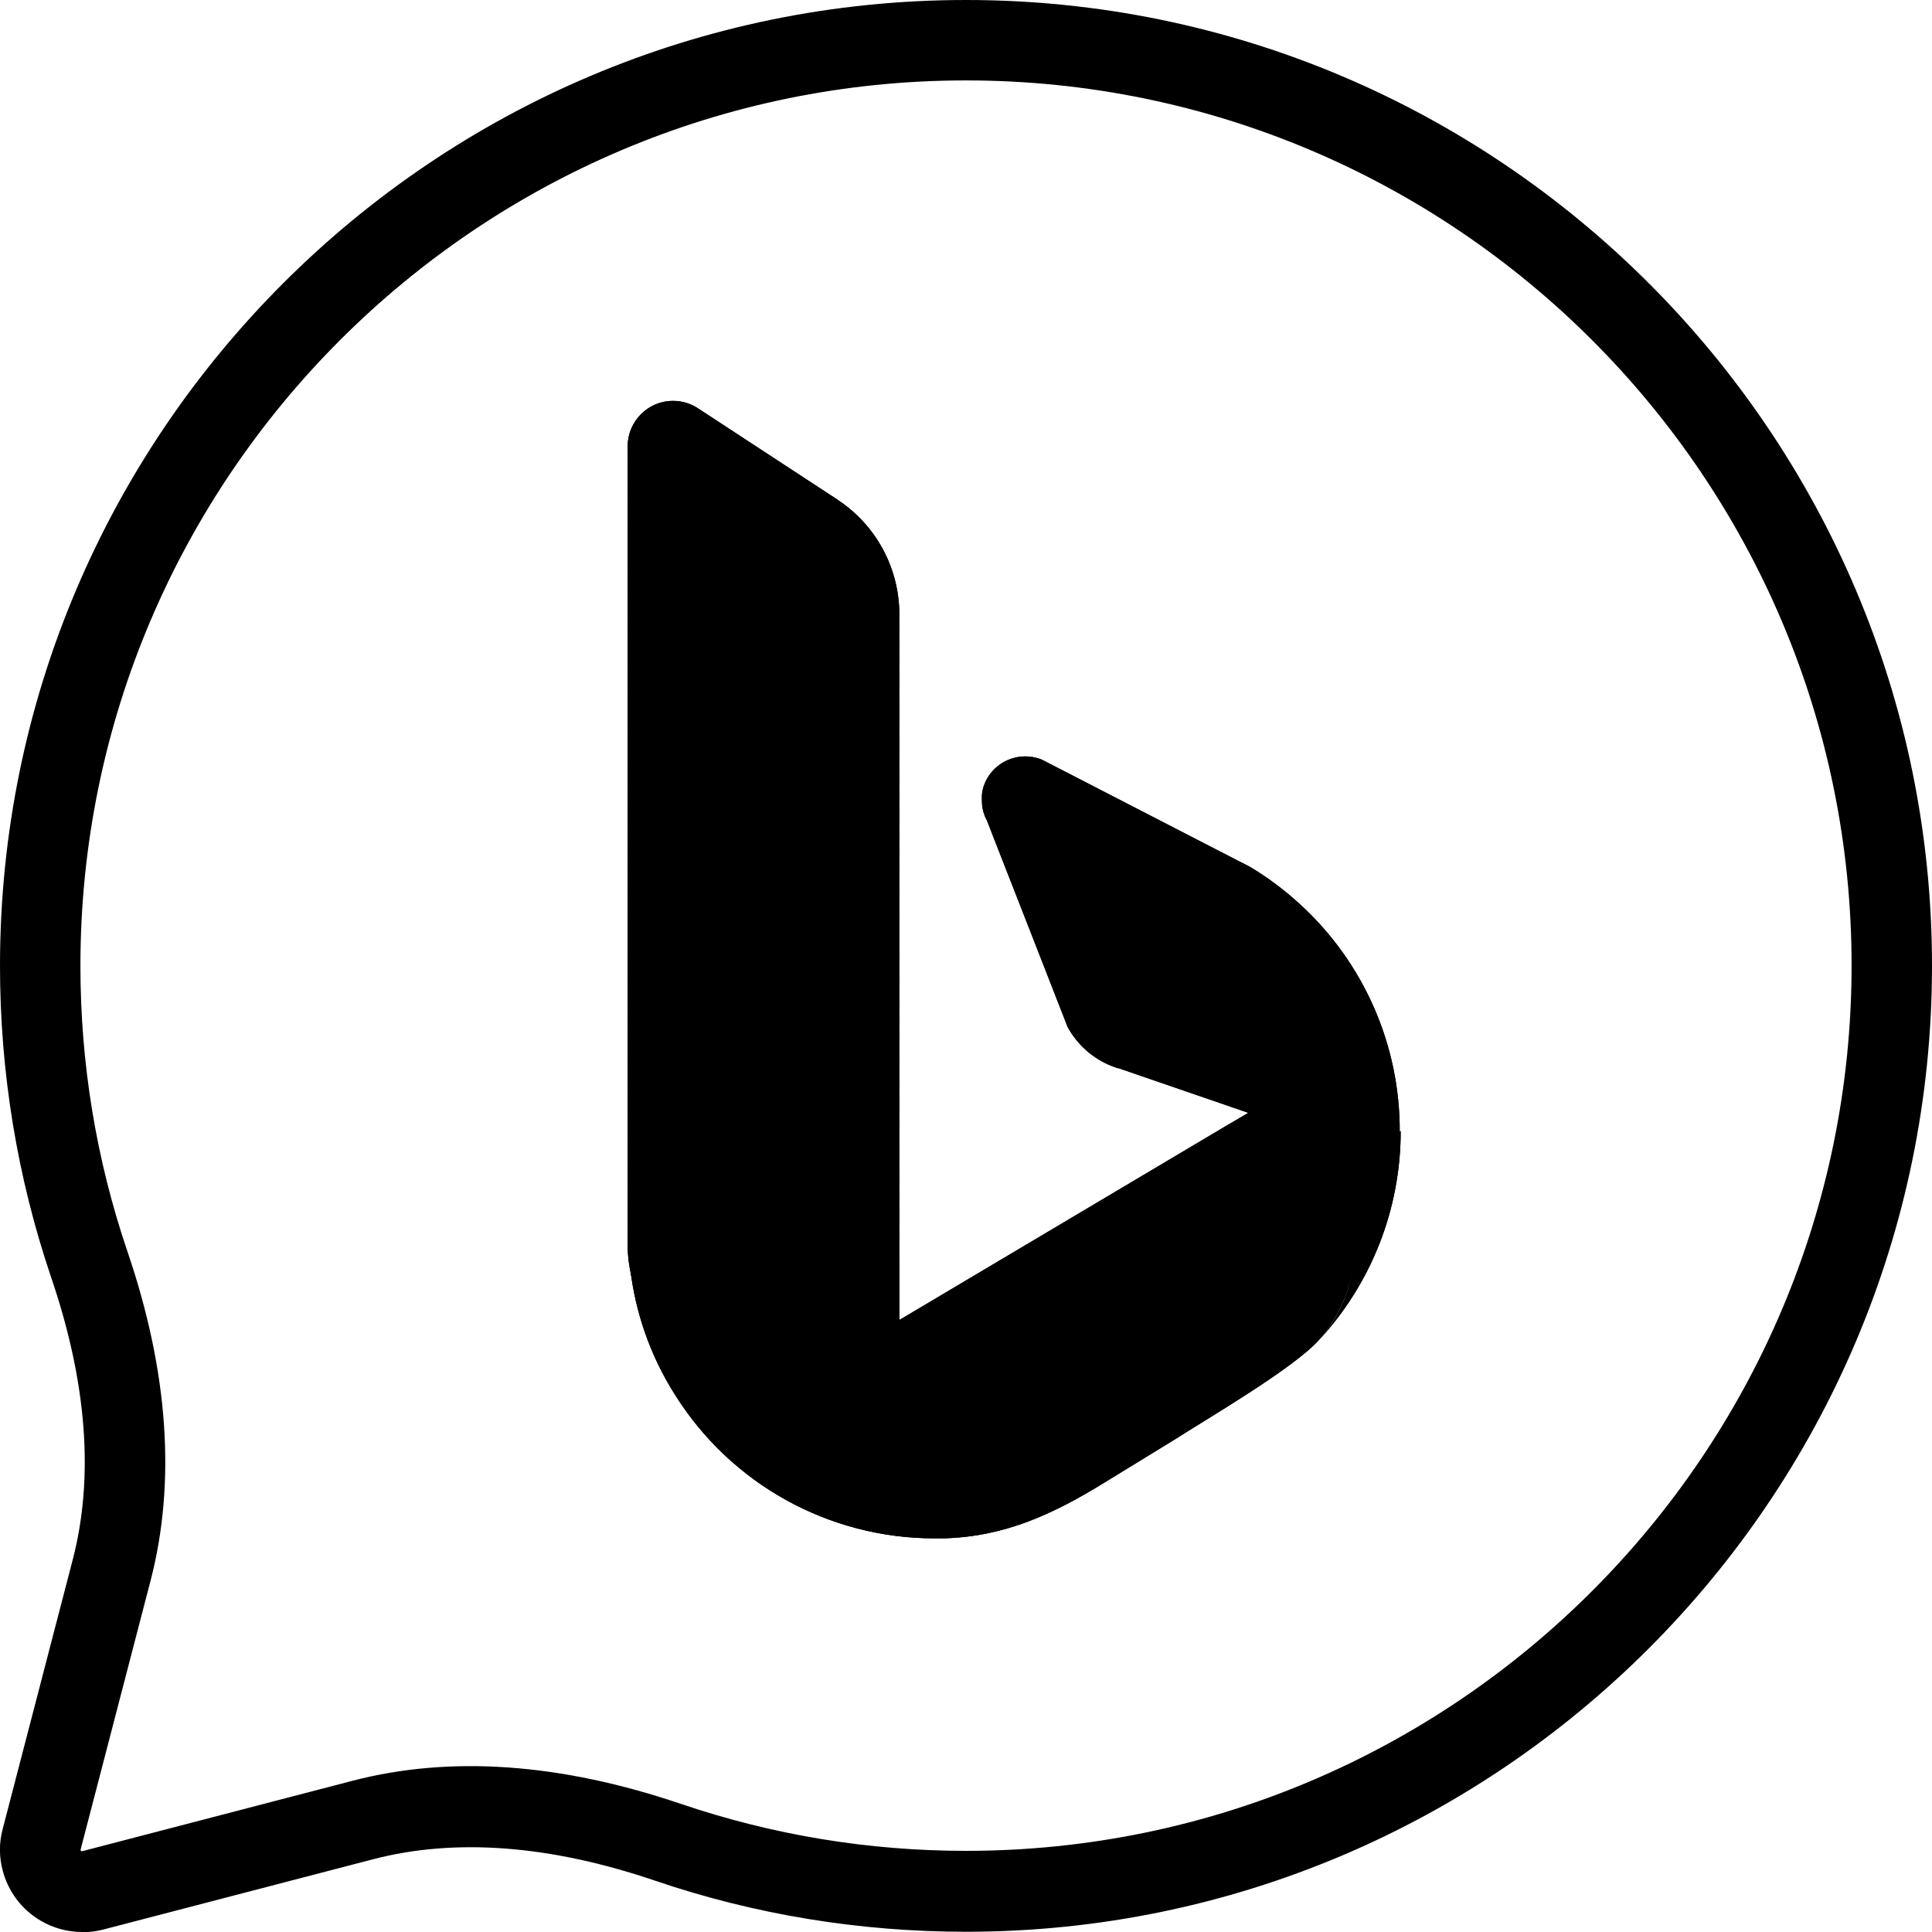 <?xml version="1.0" encoding="UTF-8"?>
<svg id="svg5" xmlns="http://www.w3.org/2000/svg" xmlns:xlink="http://www.w3.org/1999/xlink" viewBox="0 0 80 80">
  <defs>
    <style>
      .cls-1 {
        clip-path: url(#clippath);
      }

      .cls-2 {
        clip-path: url(#clippath-1);
      }

      .cls-3 {
        clip-path: url(#clippath-2);
      }
    </style>
    <clipPath id="clippath">
      <path d="m58,46.84c0,3.22-1.21,6.31-3.4,8.67.58-.64,1.01-1.41,1.25-2.24.02-.08.04-.16.06-.25,0,0,0-.02,0-.03.02-.08.04-.16.05-.25.02-.09.03-.17.04-.26h0c.04-.27.06-.54.06-.82,0-1.56-.63-3.05-1.75-4.12-.71-.69-1.58-1.18-2.54-1.43h-.01s-.1-.04-.1-.04l-1.48-.51-3.87-1.33s-.03,0-.04,0l-.24-.09c-.78-.31-1.42-.88-1.82-1.61l-1.41-3.61-1.62-4.14-.31-.8-.08-.16c-.09-.22-.14-.46-.14-.7,0-.06,0-.13,0-.18.1-.99.99-1.71,1.99-1.61.17.02.35.06.51.13l7.2,3.71,1.42.73c.75.45,1.45.98,2.09,1.57,2.62,2.41,4.11,5.81,4.1,9.38h0Z"/>
    </clipPath>
    <clipPath id="clippath-1">
      <path d="m56.07,51.67c0,.37-.04.72-.1,1.07-.07.34-.16.68-.29,1-.03.08-.07.16-.1.24-.25.55-.58,1.07-.98,1.52-1.05,1.17-4.61,3.24-5.93,4.09l-2.92,1.79c-2.14,1.32-4.16,2.26-6.7,2.32h-.36c-4.36,0-8.41-2.24-10.73-5.93-1.02-1.6-1.66-3.42-1.87-5.3.54,3.06,3.45,5.1,6.51,4.56.6-.11,1.18-.31,1.72-.6l.29-.17,1.16-.69,1.48-.88v-.04l.19-.11,13.23-7.86,1.02-.6.1.03h.01c1.23.32,2.31,1.04,3.09,2.04.78,1.01,1.2,2.24,1.2,3.52h0Z"/>
    </clipPath>
    <clipPath id="clippath-2">
      <path d="m37.24,25.44v29.27s-1.48.88-1.48.88l-1.16.69-.29.17h-.02c-2.73,1.49-6.14.48-7.62-2.25-.46-.85-.7-1.81-.68-2.77V18.48c0-1.04.85-1.89,1.89-1.88.37,0,.73.11,1.04.32l5.76,3.77s.06.05.1.07c1.54,1.06,2.46,2.81,2.46,4.68h0Z"/>
    </clipPath>
  </defs>
  <g id="g844">
    <g id="path834">
      <g>
        <path d="m58,46.84c0,3.22-1.21,6.31-3.4,8.67.58-.64,1.01-1.41,1.25-2.24.02-.08.04-.16.06-.25,0,0,0-.02,0-.03.02-.08.04-.16.05-.25.02-.09.03-.17.04-.26h0c.04-.27.06-.54.06-.82,0-1.56-.63-3.05-1.75-4.12-.71-.69-1.58-1.18-2.54-1.43h-.01s-.1-.04-.1-.04l-1.48-.51-3.87-1.33s-.03,0-.04,0l-.24-.09c-.78-.31-1.42-.88-1.82-1.61l-1.41-3.61-1.62-4.14-.31-.8-.08-.16c-.09-.22-.14-.46-.14-.7,0-.06,0-.13,0-.18.1-.99.99-1.71,1.99-1.61.17.02.35.06.51.13l7.2,3.71,1.42.73c.75.45,1.45.98,2.09,1.57,2.62,2.41,4.11,5.81,4.1,9.38h0Z"/>
        <g class="cls-1">
          <polygon points="41.48 31.22 40.67 32.64 40.67 31.22 41.48 31.22"/>
          <polygon points="42.74 31.22 40.67 34.82 40.67 32.64 41.48 31.22 42.74 31.22"/>
          <polygon points="44 31.22 40.67 37.01 40.67 34.82 42.74 31.22 44 31.22"/>
          <polygon points="45.25 31.22 40.67 39.19 40.67 37.01 44 31.22 45.25 31.22"/>
          <polygon points="46.51 31.22 40.67 41.38 40.67 39.19 45.25 31.22 46.51 31.22"/>
          <polygon points="46.95 31.22 40.67 42.13 40.67 41.38 46.51 31.22 46.95 31.22"/>
          <polygon points="47.39 31.22 40.67 42.89 40.67 42.13 46.95 31.22 47.39 31.22"/>
          <polygon points="47.82 31.22 40.67 43.65 40.67 42.89 47.39 31.22 47.82 31.22"/>
          <polygon points="48.26 31.22 40.67 44.41 40.67 43.65 47.82 31.22 48.26 31.22"/>
          <polygon points="48.7 31.22 40.67 45.17 40.67 44.41 48.26 31.22 48.7 31.22"/>
          <polygon points="49.13 31.22 40.67 45.93 40.67 45.17 48.7 31.22 49.13 31.22"/>
          <polygon points="49.57 31.22 40.67 46.69 40.67 45.93 49.13 31.22 49.57 31.22"/>
          <polygon points="50.01 31.22 40.67 47.45 40.67 46.69 49.57 31.22 50.01 31.22"/>
          <polygon points="50.44 31.22 40.67 48.21 40.67 47.45 50.01 31.22 50.44 31.22"/>
          <polygon points="50.88 31.22 40.67 48.97 40.67 48.21 50.44 31.22 50.88 31.22"/>
          <polygon points="51.32 31.22 40.67 49.73 40.67 48.97 50.88 31.22 51.32 31.22"/>
          <polygon points="51.56 31.22 40.67 50.16 40.67 49.73 51.32 31.22 51.56 31.22"/>
          <polygon points="51.81 31.22 40.67 50.58 40.67 50.16 51.56 31.22 51.81 31.22"/>
          <polygon points="52.06 31.22 40.67 51.01 40.67 50.58 51.81 31.22 52.06 31.22"/>
          <polygon points="52.3 31.22 40.67 51.44 40.67 51.01 52.06 31.22 52.3 31.22"/>
          <polygon points="52.55 31.22 40.67 51.87 40.67 51.44 52.3 31.22 52.55 31.22"/>
          <polygon points="52.6 31.22 52.74 31.31 40.67 52.29 40.67 51.87 52.55 31.22 52.6 31.22"/>
          <polygon points="52.74 31.31 52.93 31.42 40.71 52.65 40.67 52.62 40.67 52.29 52.74 31.31"/>
          <rect x="34.67" y="41.98" width="24.5" height=".21" transform="translate(-12.96 61.76) rotate(-60.09)"/>
          <rect x="34.85" y="42.08" width="24.5" height=".21" transform="translate(-12.96 61.97) rotate(-60.09)"/>
          <rect x="35.03" y="42.19" width="24.5" height=".21" transform="translate(-12.96 62.19) rotate(-60.09)"/>
          <rect x="35.22" y="42.3" width="24.5" height=".21" transform="translate(-12.96 62.4) rotate(-60.09)"/>
          <rect x="35.4" y="42.4" width="24.5" height=".21" transform="translate(-12.96 62.61) rotate(-60.09)"/>
          <rect x="35.59" y="42.51" width="24.5" height=".21" transform="translate(-12.96 62.83) rotate(-60.09)"/>
          <rect x="35.77" y="42.62" width="24.5" height=".21" transform="translate(-12.96 63.04) rotate(-60.09)"/>
          <rect x="35.96" y="42.72" width="24.5" height=".21" transform="translate(-12.96 63.25) rotate(-60.09)"/>
          <rect x="36.14" y="42.83" width="24.5" height=".21" transform="translate(-12.96 63.47) rotate(-60.09)"/>
          <rect x="36.33" y="42.93" width="24.5" height=".21" transform="translate(-12.96 63.68) rotate(-60.09)"/>
          <rect x="36.51" y="43.04" width="24.5" height=".21" transform="translate(-12.96 63.89) rotate(-60.09)"/>
          <rect x="36.7" y="43.15" width="24.5" height=".21" transform="translate(-12.96 64.11) rotate(-60.09)"/>
          <rect x="36.85" y="43.27" width="24.5" height=".15" transform="translate(-12.95 64.29) rotate(-60.09)"/>
          <rect x="36.98" y="43.34" width="24.5" height=".15" transform="translate(-12.95 64.44) rotate(-60.09)"/>
          <rect x="37.12" y="43.42" width="24.5" height=".15" transform="translate(-12.95 64.59) rotate(-60.09)"/>
          <rect x="37.22" y="43.51" width="24.5" height=".1" transform="translate(-12.95 64.72) rotate(-60.09)"/>
          <rect x="37.31" y="43.56" width="24.5" height=".1" transform="translate(-12.95 64.82) rotate(-60.09)"/>
          <rect x="37.4" y="43.61" width="24.5" height=".1" transform="translate(-12.95 64.92) rotate(-60.09)"/>
          <rect x="37.49" y="43.66" width="24.5" height=".1" transform="translate(-12.95 65.02) rotate(-60.09)"/>
          <rect x="37.58" y="43.71" width="24.5" height=".1" transform="translate(-12.95 65.13) rotate(-60.09)"/>
          <rect x="37.67" y="43.76" width="24.5" height=".1" transform="translate(-12.95 65.23) rotate(-60.09)"/>
          <rect x="37.76" y="43.81" width="24.5" height=".1" transform="translate(-12.95 65.33) rotate(-60.09)"/>
          <rect x="37.85" y="43.86" width="24.5" height=".1" transform="translate(-12.95 65.43) rotate(-60.09)"/>
          <rect x="37.93" y="43.91" width="24.5" height=".1" transform="translate(-12.95 65.54) rotate(-60.09)"/>
          <rect x="38.02" y="43.97" width="24.5" height=".1" transform="translate(-12.95 65.64) rotate(-60.09)"/>
          <rect x="38.12" y="44.01" width="24.5" height=".11" transform="translate(-12.95 65.75) rotate(-60.09)"/>
          <rect x="38.21" y="44.07" width="24.5" height=".11" transform="translate(-12.95 65.86) rotate(-60.09)"/>
          <rect x="38.31" y="44.13" width="24.5" height=".11" transform="translate(-12.95 65.97) rotate(-60.09)"/>
          <rect x="38.41" y="44.18" width="24.5" height=".11" transform="translate(-12.95 66.08) rotate(-60.09)"/>
          <rect x="38.5" y="44.24" width="24.5" height=".11" transform="translate(-12.95 66.19) rotate(-60.09)"/>
          <rect x="38.6" y="44.29" width="24.5" height=".11" transform="translate(-12.95 66.3) rotate(-60.09)"/>
          <rect x="38.7" y="44.35" width="24.5" height=".11" transform="translate(-12.95 66.42) rotate(-60.09)"/>
          <rect x="38.79" y="44.4" width="24.5" height=".11" transform="translate(-12.95 66.53) rotate(-60.09)"/>
          <rect x="38.89" y="44.46" width="24.5" height=".11" transform="translate(-12.95 66.64) rotate(-60.09)"/>
          <rect x="38.99" y="44.51" width="24.5" height=".11" transform="translate(-12.95 66.75) rotate(-60.09)"/>
          <rect x="39.08" y="44.57" width="24.5" height=".11" transform="translate(-12.95 66.86) rotate(-60.09)"/>
          <rect x="39.18" y="44.63" width="24.5" height=".11" transform="translate(-12.95 66.97) rotate(-60.09)"/>
          <rect x="39.28" y="44.68" width="24.5" height=".11" transform="translate(-12.95 67.09) rotate(-60.09)"/>
          <rect x="39.37" y="44.74" width="24.5" height=".11" transform="translate(-12.95 67.2) rotate(-60.09)"/>
          <rect x="39.47" y="44.79" width="24.5" height=".11" transform="translate(-12.95 67.31) rotate(-60.09)"/>
          <polygon points="57.87 34.26 57.97 34.32 45.78 55.51 45.69 55.51 45.66 55.49 57.87 34.26"/>
          <polygon points="57.97 34.32 58.01 34.34 58.01 34.48 45.9 55.51 45.78 55.51 57.97 34.32"/>
          <polygon points="58.01 34.7 46.03 55.51 45.9 55.51 58.01 34.48 58.01 34.7"/>
          <polygon points="58.01 34.92 46.16 55.51 46.03 55.51 58.01 34.7 58.01 34.92"/>
          <polygon points="58.01 35.15 46.29 55.51 46.16 55.51 58.01 34.92 58.01 35.15"/>
          <polygon points="58.01 35.37 46.42 55.51 46.29 55.51 58.01 35.15 58.01 35.37"/>
          <polygon points="58.01 35.59 46.55 55.51 46.42 55.51 58.01 35.37 58.01 35.59"/>
          <polygon points="58.01 35.82 46.68 55.51 46.55 55.51 58.01 35.59 58.01 35.82"/>
          <polygon points="58.01 36.04 46.8 55.51 46.68 55.51 58.01 35.82 58.01 36.04"/>
          <polygon points="58.01 36.26 46.93 55.51 46.8 55.51 58.01 36.04 58.01 36.26"/>
          <polygon points="58.01 36.49 47.06 55.51 46.93 55.51 58.01 36.26 58.01 36.49"/>
          <polygon points="58.01 36.71 47.19 55.51 47.06 55.51 58.01 36.49 58.01 36.71"/>
          <polygon points="58.01 36.94 47.32 55.51 47.19 55.51 58.01 36.71 58.01 36.94"/>
          <polygon points="58.01 37.16 47.45 55.51 47.32 55.51 58.01 36.94 58.01 37.16"/>
          <polygon points="58.01 37.38 47.58 55.51 47.45 55.51 58.01 37.16 58.01 37.38"/>
          <polygon points="58.01 37.61 47.71 55.51 47.58 55.51 58.01 37.38 58.01 37.61"/>
          <polygon points="58.01 37.83 47.83 55.51 47.71 55.51 58.01 37.61 58.01 37.83"/>
          <polygon points="58.01 38.05 47.96 55.51 47.83 55.51 58.01 37.83 58.01 38.05"/>
          <polygon points="58.01 38.28 48.09 55.51 47.96 55.51 58.01 38.05 58.01 38.28"/>
          <polygon points="58.01 38.5 48.22 55.51 48.09 55.51 58.01 38.28 58.01 38.5"/>
          <polygon points="58.01 38.72 48.35 55.51 48.22 55.51 58.01 38.5 58.01 38.72"/>
          <polygon points="58.01 38.95 48.48 55.51 48.35 55.51 58.01 38.72 58.01 38.95"/>
          <polygon points="58.01 39.17 48.61 55.51 48.48 55.51 58.01 38.95 58.01 39.17"/>
          <polygon points="58.01 39.47 48.78 55.51 48.61 55.51 58.01 39.17 58.01 39.47"/>
          <polygon points="58.01 39.77 48.95 55.51 48.78 55.51 58.01 39.47 58.01 39.77"/>
          <polygon points="58.01 40.06 49.12 55.51 48.95 55.51 58.01 39.77 58.01 40.06"/>
          <polygon points="58.01 40.36 49.29 55.51 49.12 55.51 58.01 40.06 58.01 40.36"/>
          <polygon points="58.01 40.66 49.46 55.51 49.29 55.51 58.01 40.36 58.01 40.66"/>
          <polygon points="58.01 40.95 49.63 55.51 49.46 55.51 58.01 40.66 58.01 40.95"/>
          <polygon points="58.01 41.25 49.8 55.51 49.63 55.51 58.01 40.95 58.01 41.25"/>
          <polygon points="58.01 41.55 49.97 55.51 49.8 55.51 58.01 41.25 58.01 41.55"/>
          <polygon points="58.01 41.84 50.14 55.51 49.97 55.51 58.01 41.55 58.01 41.84"/>
          <polygon points="58.01 42.14 50.31 55.51 50.14 55.51 58.01 41.84 58.01 42.14"/>
          <polygon points="58.01 42.44 50.48 55.51 50.31 55.51 58.01 42.14 58.01 42.44"/>
          <polygon points="58.01 42.73 50.66 55.51 50.48 55.51 58.01 42.44 58.01 42.73"/>
          <polygon points="58.01 43.03 50.83 55.51 50.66 55.51 58.01 42.73 58.01 43.03"/>
          <polygon points="58.01 43.33 51 55.51 50.83 55.51 58.01 43.03 58.01 43.33"/>
          <polygon points="58.01 43.62 51.17 55.51 51 55.51 58.01 43.33 58.01 43.62"/>
          <polygon points="58.01 43.92 51.34 55.51 51.17 55.51 58.01 43.62 58.01 43.92"/>
          <polygon points="58.01 44.22 51.51 55.51 51.34 55.51 58.01 43.92 58.01 44.22"/>
          <polygon points="58.01 44.51 51.68 55.51 51.51 55.51 58.01 44.22 58.01 44.51"/>
          <polygon points="58.01 44.81 51.85 55.51 51.68 55.51 58.01 44.51 58.01 44.81"/>
          <polygon points="58.01 45.11 52.02 55.51 51.85 55.51 58.01 44.81 58.01 45.11"/>
          <polygon points="58.01 45.41 52.19 55.51 52.02 55.51 58.01 45.11 58.01 45.41"/>
          <polygon points="58.01 45.7 52.36 55.51 52.19 55.51 58.01 45.41 58.01 45.7"/>
          <polygon points="58.01 46 52.53 55.51 52.36 55.51 58.01 45.7 58.01 46"/>
          <polygon points="58.01 46.47 52.81 55.51 52.53 55.51 58.01 46 58.01 46.47"/>
          <polygon points="58.01 46.94 53.08 55.51 52.81 55.51 58.01 46.47 58.01 46.94"/>
          <polygon points="58.01 47.42 53.35 55.51 53.08 55.51 58.01 46.94 58.01 47.42"/>
          <polygon points="58.01 47.89 53.62 55.51 53.35 55.51 58.01 47.42 58.01 47.89"/>
          <polygon points="58.01 48.36 53.89 55.51 53.62 55.51 58.01 47.89 58.01 48.36"/>
          <polygon points="58.01 48.83 54.16 55.51 53.89 55.51 58.01 48.36 58.01 48.83"/>
          <polygon points="58.01 49.3 54.44 55.51 54.16 55.51 58.01 48.83 58.01 49.3"/>
          <polygon points="58.01 49.78 54.71 55.51 54.44 55.51 58.01 49.3 58.01 49.78"/>
          <polygon points="58.01 50.25 54.98 55.51 54.71 55.51 58.01 49.78 58.01 50.25"/>
          <polygon points="54.98 55.51 58.01 50.25 58.01 55.51 54.98 55.51"/>
        </g>
      </g>
    </g>
    <g id="path836">
      <g>
        <path d="m56.07,51.67c0,.37-.04.72-.1,1.07-.07.34-.16.68-.29,1-.03.08-.07.16-.1.24-.25.55-.58,1.07-.98,1.52-1.05,1.17-4.61,3.24-5.93,4.09l-2.92,1.79c-2.14,1.32-4.16,2.26-6.7,2.32h-.36c-4.36,0-8.41-2.24-10.73-5.93-1.02-1.6-1.66-3.42-1.87-5.3.54,3.06,3.45,5.1,6.51,4.56.6-.11,1.18-.31,1.72-.6l.29-.17,1.16-.69,1.48-.88v-.04l.19-.11,13.23-7.86,1.02-.6.1.03h.01c1.23.32,2.31,1.04,3.09,2.04.78,1.01,1.2,2.24,1.2,3.52h0Z"/>
        <g class="cls-2">
          <rect x="26.09" y="46.08" width="1.12" height="17.64"/>
          <rect x="27.21" y="46.08" width="1.12" height="17.64"/>
          <rect x="28.34" y="46.08" width="1.12" height="17.64"/>
          <rect x="29.46" y="46.08" width="1.12" height="17.64"/>
          <rect x="30.58" y="46.08" width=".39" height="17.64"/>
          <rect x="30.97" y="46.08" width=".39" height="17.64"/>
          <rect x="31.36" y="46.08" width=".39" height="17.64"/>
          <rect x="31.75" y="46.08" width=".39" height="17.64"/>
          <rect x="32.14" y="46.08" width=".39" height="17.64"/>
          <rect x="32.53" y="46.08" width=".39" height="17.64"/>
          <rect x="32.92" y="46.08" width=".39" height="17.64"/>
          <rect x="33.31" y="46.08" width=".39" height="17.64"/>
          <rect x="33.7" y="46.08" width=".39" height="17.64"/>
          <rect x="34.09" y="46.08" width=".39" height="17.64"/>
          <rect x="34.48" y="46.08" width=".39" height="17.64"/>
          <rect x="34.87" y="46.08" width=".22" height="17.64"/>
          <rect x="35.09" y="46.08" width=".22" height="17.64"/>
          <rect x="35.32" y="46.08" width=".22" height="17.64"/>
          <rect x="35.54" y="46.08" width=".22" height="17.64"/>
          <rect x="35.76" y="46.08" width=".22" height="17.64"/>
          <rect x="35.98" y="46.08" width=".22" height="17.64"/>
          <rect x="36.2" y="46.08" width=".22" height="17.64"/>
          <rect x="36.42" y="46.08" width=".22" height="17.64"/>
          <rect x="36.64" y="46.08" width=".22" height="17.64"/>
          <rect x="36.86" y="46.08" width=".22" height="17.64"/>
          <rect x="37.08" y="46.08" width=".22" height="17.64"/>
          <rect x="37.3" y="46.08" width=".22" height="17.64"/>
          <rect x="37.53" y="46.08" width=".22" height="17.64"/>
          <rect x="37.75" y="46.08" width=".22" height="17.64"/>
          <rect x="37.97" y="46.08" width=".22" height="17.64"/>
          <rect x="38.19" y="46.08" width=".22" height="17.64"/>
          <rect x="38.41" y="46.08" width=".22" height="17.64"/>
          <rect x="38.63" y="46.08" width=".22" height="17.64"/>
          <rect x="38.85" y="46.08" width=".22" height="17.64"/>
          <rect x="39.07" y="46.08" width=".16" height="17.64"/>
          <rect x="39.23" y="46.08" width=".16" height="17.64"/>
          <rect x="39.38" y="46.08" width=".16" height="17.64"/>
          <rect x="39.54" y="46.08" width=".16" height="17.64"/>
          <rect x="39.69" y="46.08" width=".16" height="17.64"/>
          <rect x="39.85" y="46.08" width=".16" height="17.64"/>
          <rect x="40" y="46.08" width=".16" height="17.64"/>
          <rect x="40.16" y="46.08" width=".16" height="17.64"/>
          <rect x="40.32" y="46.08" width=".16" height="17.64"/>
          <rect x="40.47" y="46.08" width=".16" height="17.64"/>
          <rect x="40.63" y="46.08" width=".16" height="17.64"/>
          <rect x="40.78" y="46.08" width=".16" height="17.64"/>
          <rect x="40.94" y="46.08" width=".16" height="17.64"/>
          <rect x="41.09" y="46.08" width=".16" height="17.64"/>
          <rect x="41.25" y="46.08" width=".16" height="17.64"/>
          <rect x="41.4" y="46.08" width=".16" height="17.64"/>
          <rect x="41.56" y="46.08" width=".16" height="17.64"/>
          <rect x="41.71" y="46.08" width=".16" height="17.64"/>
          <rect x="41.87" y="46.08" width=".16" height="17.64"/>
          <rect x="42.02" y="46.08" width=".16" height="17.64"/>
          <rect x="42.18" y="46.08" width=".16" height="17.64"/>
          <rect x="42.34" y="46.08" width=".16" height="17.64"/>
          <rect x="42.49" y="46.08" width=".13" height="17.64"/>
          <rect x="42.63" y="46.08" width=".13" height="17.64"/>
          <rect x="42.76" y="46.08" width=".13" height="17.64"/>
          <rect x="42.9" y="46.08" width=".13" height="17.64"/>
          <rect x="43.03" y="46.08" width=".13" height="17.64"/>
          <rect x="43.17" y="46.08" width=".13" height="17.64"/>
          <rect x="43.3" y="46.08" width=".13" height="17.64"/>
          <rect x="43.44" y="46.08" width=".13" height="17.64"/>
          <rect x="43.57" y="46.08" width=".14" height="17.64"/>
          <rect x="43.71" y="46.08" width=".14" height="17.64"/>
          <rect x="43.85" y="46.08" width=".14" height="17.64"/>
          <rect x="44" y="46.08" width=".14" height="17.64"/>
          <rect x="44.14" y="46.08" width=".14" height="17.64"/>
          <rect x="44.28" y="46.08" width=".14" height="17.64"/>
          <rect x="44.42" y="46.08" width=".14" height="17.64"/>
          <rect x="44.56" y="46.08" width=".14" height="17.64"/>
          <rect x="44.71" y="46.08" width=".14" height="17.64"/>
          <rect x="44.85" y="46.08" width=".14" height="17.64"/>
          <rect x="44.99" y="46.08" width=".14" height="17.64"/>
          <rect x="45.13" y="46.08" width=".14" height="17.64"/>
          <rect x="45.27" y="46.08" width=".14" height="17.64"/>
          <rect x="45.42" y="46.08" width=".14" height="17.64"/>
          <rect x="45.56" y="46.08" width=".14" height="17.64"/>
          <rect x="45.7" y="46.08" width=".14" height="17.64"/>
          <rect x="45.84" y="46.08" width=".14" height="17.64"/>
          <rect x="45.99" y="46.08" width=".14" height="17.64"/>
          <rect x="46.13" y="46.08" width=".14" height="17.64"/>
          <rect x="46.27" y="46.08" width=".14" height="17.64"/>
          <rect x="46.41" y="46.08" width=".14" height="17.64"/>
          <rect x="46.55" y="46.08" width=".14" height="17.64"/>
          <rect x="46.7" y="46.08" width=".14" height="17.64"/>
          <rect x="46.84" y="46.08" width=".14" height="17.64"/>
          <rect x="46.98" y="46.08" width=".14" height="17.64"/>
          <rect x="47.12" y="46.08" width=".14" height="17.64"/>
          <rect x="47.26" y="46.08" width=".14" height="17.64"/>
          <rect x="47.41" y="46.08" width=".14" height="17.64"/>
          <rect x="47.55" y="46.08" width=".14" height="17.64"/>
          <rect x="47.69" y="46.08" width=".14" height="17.64"/>
          <rect x="47.83" y="46.08" width=".14" height="17.64"/>
          <rect x="47.97" y="46.08" width=".14" height="17.64"/>
          <rect x="48.12" y="46.08" width=".14" height="17.64"/>
          <rect x="48.26" y="46.08" width=".14" height="17.64"/>
          <rect x="48.4" y="46.08" width=".14" height="17.64"/>
          <rect x="48.54" y="46.08" width=".14" height="17.64"/>
          <rect x="48.68" y="46.08" width=".14" height="17.64"/>
          <rect x="48.83" y="46.08" width=".14" height="17.64"/>
          <rect x="48.97" y="46.08" width=".19" height="17.64"/>
          <rect x="49.16" y="46.08" width=".19" height="17.64"/>
          <rect x="49.35" y="46.08" width=".19" height="17.64"/>
          <rect x="49.54" y="46.08" width=".19" height="17.64"/>
          <rect x="49.73" y="46.08" width=".19" height="17.64"/>
          <rect x="49.92" y="46.08" width=".19" height="17.64"/>
          <rect x="50.11" y="46.08" width=".19" height="17.64"/>
          <rect x="50.3" y="46.08" width=".19" height="17.64"/>
          <rect x="50.49" y="46.08" width=".19" height="17.64"/>
          <rect x="50.68" y="46.08" width=".19" height="17.64"/>
          <rect x="50.87" y="46.08" width=".19" height="17.64"/>
          <rect x="51.06" y="46.08" width=".19" height="17.64"/>
          <rect x="51.25" y="46.08" width=".19" height="17.64"/>
          <rect x="51.44" y="46.08" width=".19" height="17.64"/>
          <rect x="51.63" y="46.08" width=".19" height="17.64"/>
          <rect x="51.82" y="46.08" width=".19" height="17.64"/>
          <rect x="52.01" y="46.08" width=".19" height="17.64"/>
          <rect x="52.2" y="46.08" width=".19" height="17.64"/>
          <rect x="52.39" y="46.08" width=".19" height="17.64"/>
          <rect x="52.59" y="46.08" width=".19" height="17.64"/>
          <rect x="52.78" y="46.08" width=".19" height="17.64"/>
          <rect x="52.97" y="46.08" width=".19" height="17.64"/>
          <rect x="53.16" y="46.08" width=".19" height="17.64"/>
          <rect x="53.35" y="46.08" width=".3" height="17.64"/>
          <rect x="53.65" y="46.08" width=".3" height="17.64"/>
          <rect x="53.95" y="46.08" width=".3" height="17.64"/>
          <rect x="54.26" y="46.08" width=".3" height="17.64"/>
          <rect x="54.56" y="46.08" width=".3" height="17.64"/>
          <rect x="54.86" y="46.08" width=".3" height="17.64"/>
          <rect x="55.17" y="46.08" width=".3" height="17.64"/>
          <rect x="55.47" y="46.08" width=".3" height="17.64"/>
          <rect x="55.77" y="46.08" width=".3" height="17.64"/>
          <rect x="56.08" y="46.08" width="0" height="17.64"/>
        </g>
      </g>
    </g>
    <g id="path838">
      <g>
        <path d="m37.24,25.44v29.27s-1.48.88-1.48.88l-1.16.69-.29.17h-.02c-2.73,1.49-6.14.48-7.62-2.25-.46-.85-.7-1.81-.68-2.77V18.48c0-1.04.85-1.89,1.89-1.88.37,0,.73.11,1.04.32l5.76,3.77s.06.05.1.07c1.54,1.06,2.46,2.81,2.46,4.68h0Z"/>
        <g class="cls-3">
          <rect x="25.98" y="57.54" width="11.27" height=".39"/>
          <rect x="25.98" y="57" width="11.27" height=".55"/>
          <rect x="25.98" y="56.45" width="11.27" height=".55"/>
          <rect x="25.98" y="55.91" width="11.27" height=".55"/>
          <rect x="25.98" y="55.36" width="11.27" height=".55"/>
          <rect x="25.98" y="54.82" width="11.27" height=".55"/>
          <rect x="25.98" y="54.27" width="11.27" height=".55"/>
          <rect x="25.98" y="53.72" width="11.27" height=".55"/>
          <rect x="25.98" y="53.18" width="11.27" height=".55"/>
          <rect x="25.98" y="52.63" width="11.27" height=".55"/>
          <rect x="25.98" y="52.3" width="11.27" height=".33"/>
          <rect x="25.98" y="51.97" width="11.27" height=".33"/>
          <rect x="25.98" y="51.63" width="11.27" height=".33"/>
          <rect x="25.98" y="51.3" width="11.27" height=".33"/>
          <rect x="25.98" y="50.97" width="11.27" height=".33"/>
          <rect x="25.98" y="50.63" width="11.27" height=".33"/>
          <rect x="25.98" y="50.3" width="11.27" height=".33"/>
          <rect x="25.98" y="49.97" width="11.27" height=".33"/>
          <rect x="25.98" y="49.63" width="11.27" height=".33"/>
          <rect x="25.98" y="49.3" width="11.27" height=".33"/>
          <rect x="25.98" y="48.96" width="11.27" height=".33"/>
          <rect x="25.98" y="48.63" width="11.27" height=".33"/>
          <rect x="25.98" y="48.3" width="11.27" height=".33"/>
          <rect x="25.98" y="47.96" width="11.27" height=".33"/>
          <rect x="25.98" y="47.63" width="11.27" height=".33"/>
          <rect x="25.98" y="47.3" width="11.27" height=".33"/>
          <rect x="25.98" y="46.96" width="11.27" height=".33"/>
          <rect x="25.98" y="46.63" width="11.27" height=".33"/>
          <rect x="25.98" y="46.3" width="11.27" height=".33"/>
          <rect x="25.98" y="45.96" width="11.27" height=".33"/>
          <rect x="25.98" y="45.63" width="11.27" height=".33"/>
          <rect x="25.98" y="45.3" width="11.27" height=".33"/>
          <rect x="25.98" y="44.96" width="11.27" height=".33"/>
          <rect x="25.98" y="44.63" width="11.27" height=".33"/>
          <rect x="25.98" y="44.37" width="11.27" height=".25"/>
          <rect x="25.98" y="44.12" width="11.27" height=".25"/>
          <rect x="25.98" y="43.86" width="11.27" height=".25"/>
          <rect x="25.98" y="43.61" width="11.27" height=".25"/>
          <rect x="25.98" y="43.35" width="11.27" height=".25"/>
          <rect x="25.98" y="43.1" width="11.27" height=".25"/>
          <rect x="25.98" y="42.84" width="11.27" height=".25"/>
          <rect x="25.98" y="42.59" width="11.27" height=".25"/>
          <rect x="25.98" y="42.33" width="11.27" height=".25"/>
          <rect x="25.98" y="42.08" width="11.27" height=".25"/>
          <rect x="25.98" y="41.83" width="11.27" height=".25"/>
          <rect x="25.98" y="41.57" width="11.27" height=".25"/>
          <rect x="25.98" y="41.32" width="11.27" height=".25"/>
          <rect x="25.98" y="41.06" width="11.27" height=".25"/>
          <rect x="25.98" y="40.81" width="11.27" height=".25"/>
          <rect x="25.98" y="40.55" width="11.27" height=".25"/>
          <rect x="25.98" y="40.3" width="11.27" height=".25"/>
          <rect x="25.98" y="40.04" width="11.27" height=".25"/>
          <rect x="25.98" y="39.79" width="11.27" height=".25"/>
          <rect x="25.98" y="39.53" width="11.27" height=".25"/>
          <rect x="25.98" y="39.28" width="11.27" height=".25"/>
          <rect x="25.98" y="39.02" width="11.27" height=".25"/>
          <rect x="25.98" y="38.77" width="11.27" height=".25"/>
          <rect x="25.98" y="38.51" width="11.27" height=".25"/>
          <rect x="25.98" y="38.26" width="11.27" height=".25"/>
          <rect x="25.98" y="38" width="11.27" height=".25"/>
          <rect x="25.98" y="37.75" width="11.27" height=".25"/>
          <rect x="25.98" y="37.49" width="11.27" height=".25"/>
          <rect x="25.98" y="37.24" width="11.27" height=".25"/>
          <rect x="25.98" y="36.98" width="11.27" height=".25"/>
          <rect x="25.98" y="36.73" width="11.27" height=".25"/>
          <rect x="25.98" y="36.47" width="11.27" height=".25"/>
          <rect x="25.98" y="36.22" width="11.27" height=".25"/>
          <rect x="25.98" y="35.96" width="11.27" height=".25"/>
          <rect x="25.98" y="35.71" width="11.27" height=".25"/>
          <rect x="25.98" y="35.46" width="11.27" height=".25"/>
          <rect x="25.98" y="35.2" width="11.27" height=".25"/>
          <rect x="25.98" y="34.95" width="11.27" height=".25"/>
          <rect x="25.98" y="34.69" width="11.27" height=".25"/>
          <rect x="25.98" y="34.26" width="11.27" height=".43"/>
          <rect x="25.98" y="33.82" width="11.27" height=".43"/>
          <rect x="25.98" y="33.39" width="11.27" height=".43"/>
          <rect x="25.98" y="32.95" width="11.27" height=".43"/>
          <rect x="25.98" y="32.52" width="11.27" height=".43"/>
          <rect x="25.98" y="32.08" width="11.27" height=".43"/>
          <rect x="25.98" y="31.65" width="11.27" height=".43"/>
          <rect x="25.98" y="31.21" width="11.27" height=".43"/>
          <rect x="25.98" y="30.78" width="11.27" height=".43"/>
          <rect x="25.98" y="30.35" width="11.27" height=".43"/>
          <rect x="25.98" y="29.91" width="11.27" height=".43"/>
          <rect x="25.98" y="29.48" width="11.27" height=".43"/>
          <rect x="25.98" y="29.04" width="11.27" height=".43"/>
          <rect x="25.98" y="28.61" width="11.27" height=".43"/>
          <rect x="25.98" y="28.17" width="11.27" height=".43"/>
          <rect x="25.98" y="27.74" width="11.27" height=".43"/>
          <rect x="25.98" y="27.3" width="11.27" height=".43"/>
          <rect x="25.98" y="26.87" width="11.27" height=".43"/>
          <rect x="25.98" y="26.44" width="11.27" height=".43"/>
          <rect x="25.98" y="26" width="11.27" height=".43"/>
          <rect x="25.98" y="25.57" width="11.27" height=".43"/>
          <rect x="25.98" y="25.13" width="11.27" height=".43"/>
          <rect x="25.98" y="24.7" width="11.27" height=".43"/>
          <rect x="25.98" y="24.26" width="11.27" height=".43"/>
          <rect x="25.98" y="23.83" width="11.27" height=".43"/>
          <rect x="25.98" y="23.39" width="11.27" height=".43"/>
          <rect x="25.98" y="22.96" width="11.27" height=".43"/>
          <rect x="25.98" y="22.53" width="11.27" height=".43"/>
          <rect x="25.98" y="22.09" width="11.27" height=".43"/>
          <rect x="25.98" y="21.66" width="11.27" height=".43"/>
          <rect x="25.98" y="21.22" width="11.27" height=".43"/>
          <rect x="25.98" y="20.79" width="11.27" height=".43"/>
          <rect x="25.98" y="20.35" width="11.27" height=".43"/>
          <rect x="25.98" y="19.92" width="11.27" height=".43"/>
          <rect x="25.98" y="19.48" width="11.27" height=".43"/>
          <rect x="25.98" y="19.05" width="11.27" height=".43"/>
          <rect x="25.98" y="18.61" width="11.27" height=".43"/>
          <rect x="25.98" y="18.18" width="11.27" height=".43"/>
          <rect x="25.98" y="17.75" width="11.27" height=".43"/>
          <rect x="25.98" y="17.31" width="11.27" height=".43"/>
          <rect x="25.98" y="16.6" width="11.27" height=".71"/>
        </g>
      </g>
    </g>
  </g>
  <g id="path826">
    <path d="m3.4,80c-.6,0-1.19-.16-1.72-.47-.78-.46-1.34-1.2-1.57-2.08-.15-.56-.15-1.15,0-1.71l2.9-11.15c.89-3.42.59-7.35-.89-11.69C.71,48.74,0,44.39,0,39.99,0,17.94,17.94,0,40,0s40,17.94,40,39.99-17.94,40-40,40c-4.41,0-8.75-.71-12.89-2.12-4.33-1.47-8.26-1.77-11.67-.88l-11.17,2.91c-.28.07-.57.11-.86.11ZM40,3.33C19.78,3.33,3.33,19.78,3.33,39.99c0,4.04.65,8.02,1.95,11.84,1.69,4.96,2.01,9.54.96,13.6l-2.9,11.15s0,.02,0,.03c0,0,0,.03.03.04.02.01.04,0,.05,0l11.17-2.91c4.06-1.06,8.63-.73,13.59.95,3.8,1.29,7.77,1.95,11.82,1.95,20.22,0,36.67-16.45,36.67-36.66S60.22,3.33,40,3.33Z"/>
  </g>
</svg>
